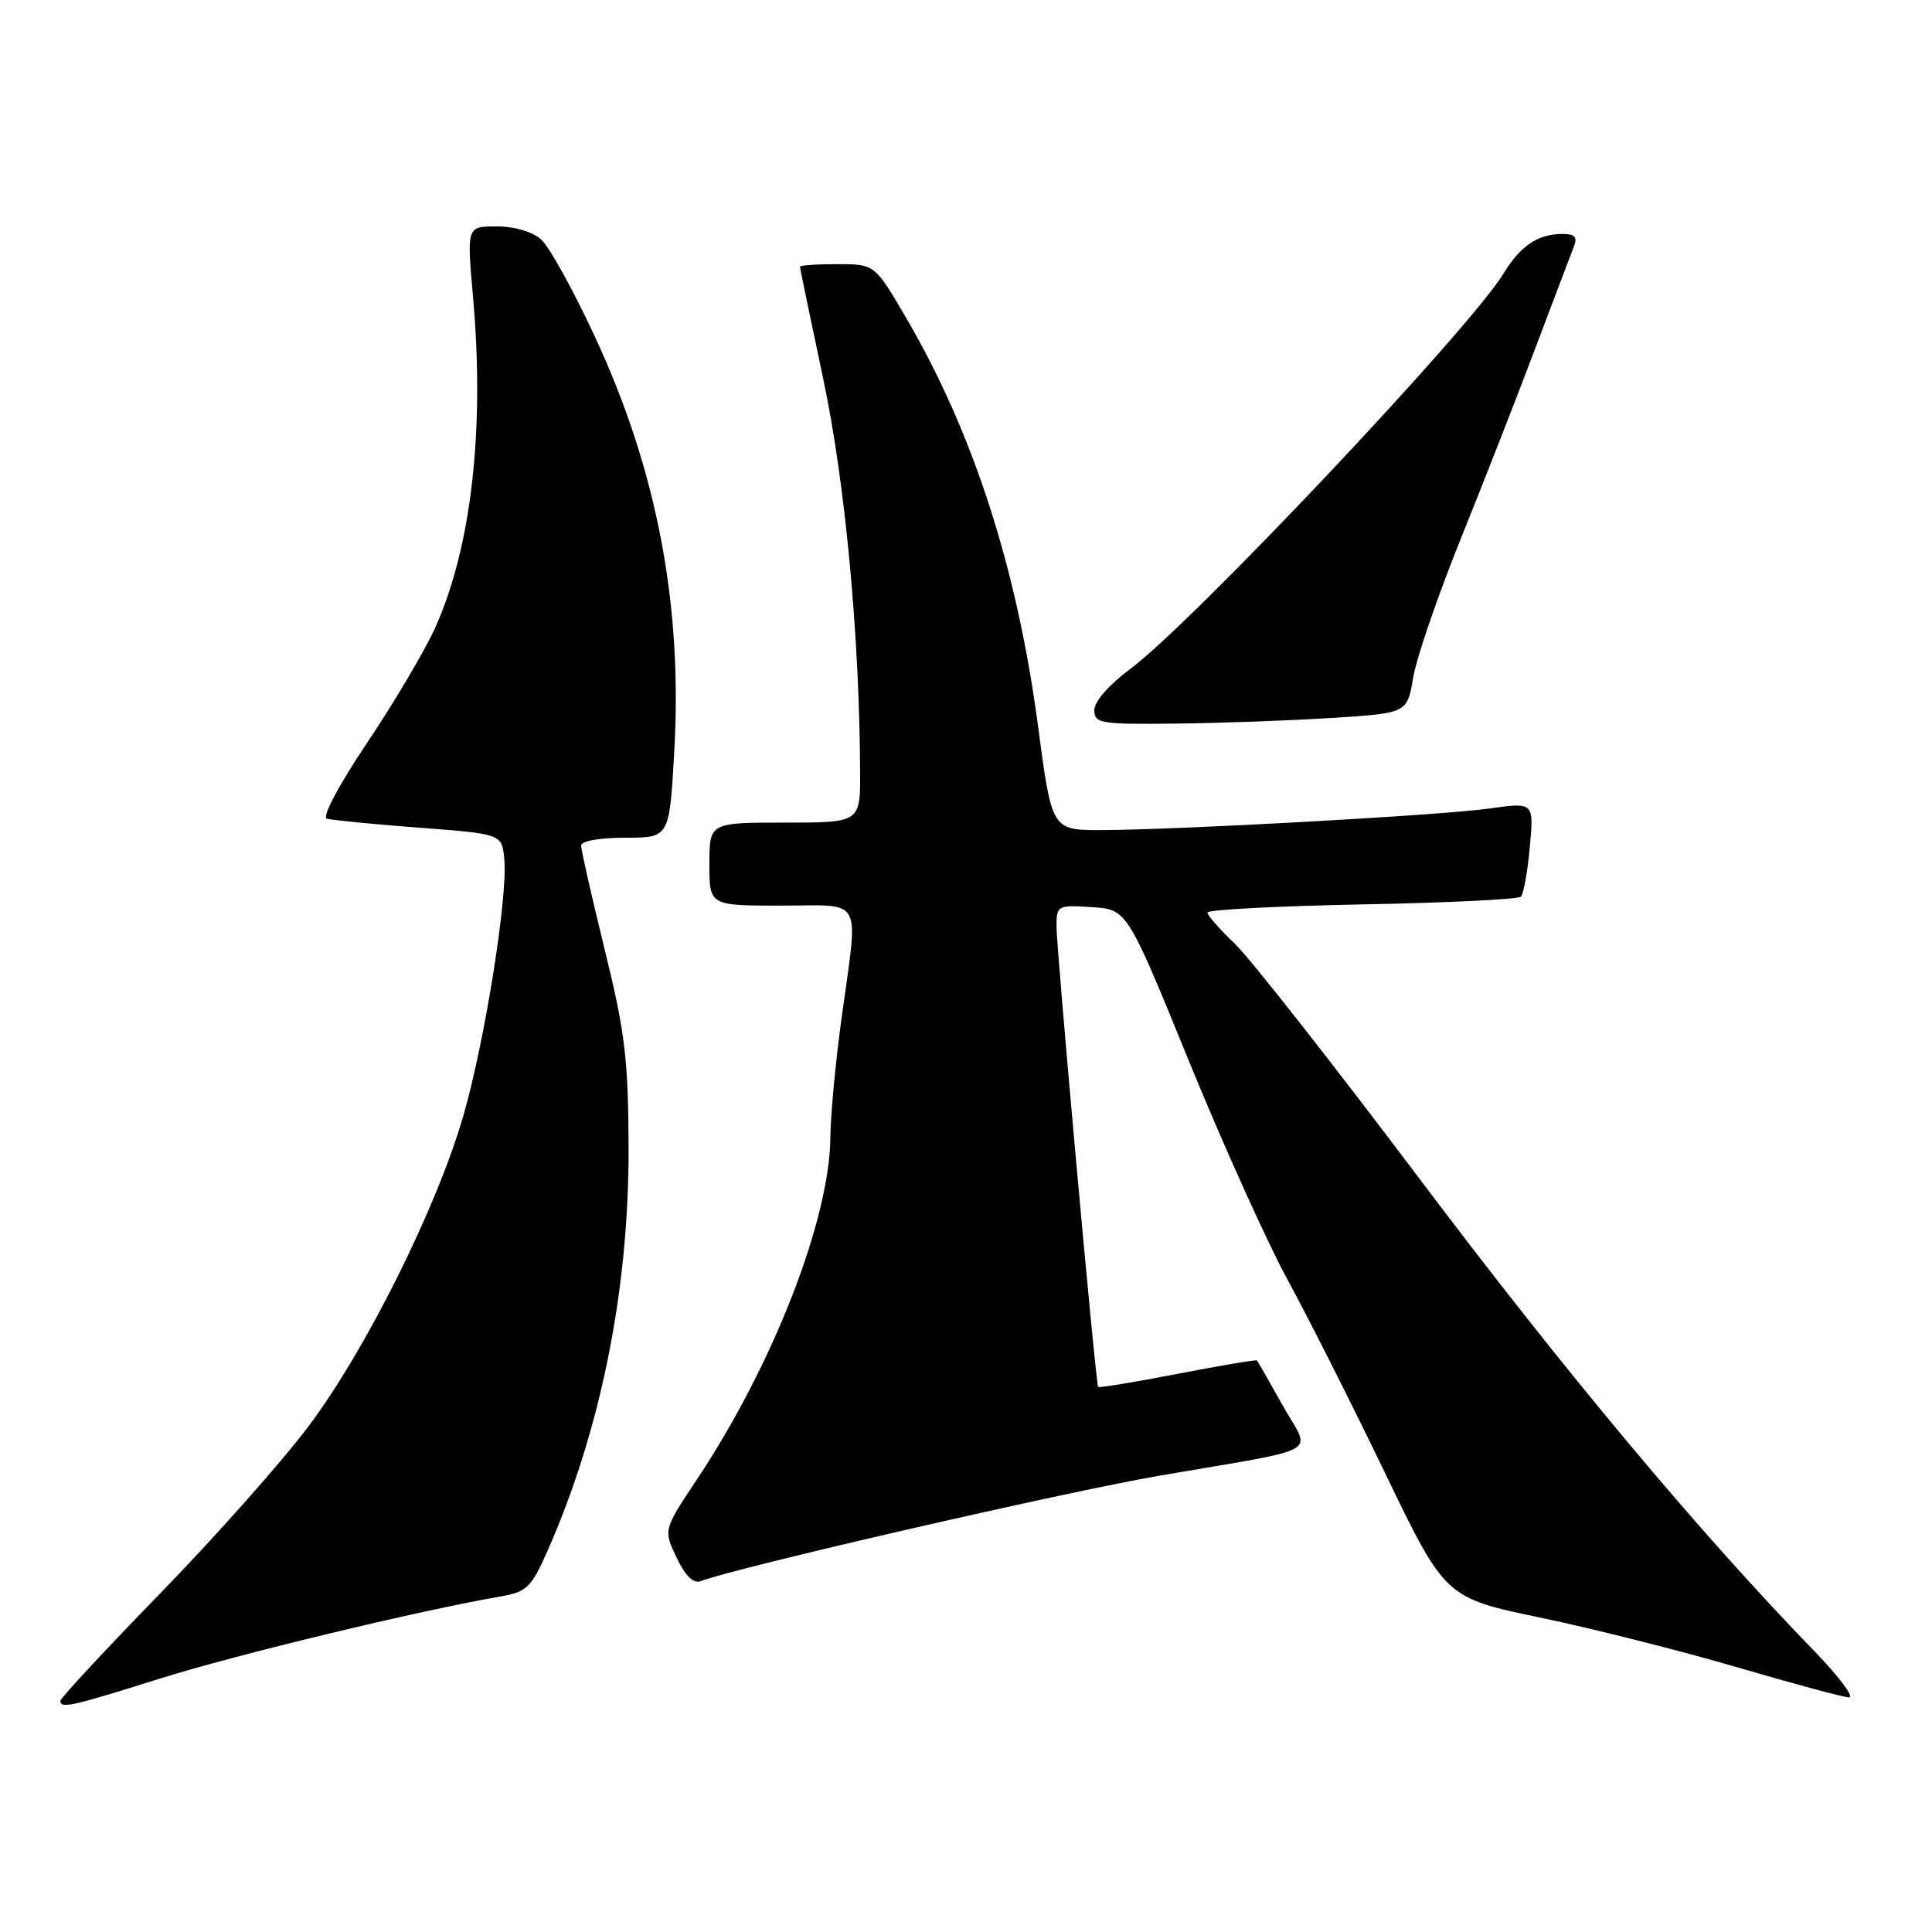 <?xml version="1.0" encoding="UTF-8" standalone="no"?>
<!DOCTYPE svg PUBLIC "-//W3C//DTD SVG 1.1//EN" "http://www.w3.org/Graphics/SVG/1.1/DTD/svg11.dtd" >
<svg xmlns="http://www.w3.org/2000/svg" xmlns:xlink="http://www.w3.org/1999/xlink" version="1.1" viewBox="0 0 256 256">
 <g >
 <path fill="currentColor"
d=" M 21.17 222.43 C 31.15 219.28 55.40 213.43 66.33 211.54 C 69.79 210.94 70.39 210.36 72.53 205.54 C 79.60 189.55 83.35 170.89 83.29 152.00 C 83.25 140.35 82.82 136.76 80.12 125.80 C 78.41 118.82 77.00 112.63 77.00 112.05 C 77.00 111.44 79.41 111.00 82.85 111.00 C 88.70 111.00 88.70 111.00 89.34 99.66 C 90.46 80.12 87.04 62.26 78.80 44.55 C 75.98 38.47 72.79 32.71 71.72 31.75 C 70.56 30.70 68.18 30.00 65.81 30.00 C 61.85 30.00 61.85 30.00 62.67 39.25 C 64.24 56.80 62.49 72.35 57.74 83.01 C 56.40 86.03 52.34 92.91 48.72 98.31 C 44.86 104.06 42.63 108.27 43.32 108.48 C 43.97 108.67 49.45 109.21 55.50 109.67 C 66.50 110.50 66.50 110.50 66.82 113.82 C 67.30 118.80 64.26 137.86 61.42 147.76 C 57.93 159.91 48.48 178.89 40.88 188.99 C 37.37 193.67 28.54 203.62 21.25 211.11 C 13.96 218.60 8.00 225.02 8.00 225.37 C 8.00 226.44 9.47 226.11 21.17 222.43 Z  M 240.38 218.75 C 225.05 202.94 207.33 181.75 188.13 156.24 C 176.64 140.98 165.62 126.95 163.62 125.05 C 161.63 123.16 160.00 121.30 160.00 120.92 C 160.00 120.54 169.20 120.06 180.44 119.84 C 191.68 119.63 201.17 119.17 201.52 118.81 C 201.88 118.45 202.42 115.49 202.71 112.23 C 203.25 106.30 203.25 106.30 197.38 107.13 C 190.87 108.04 156.24 109.96 145.93 109.99 C 139.37 110.00 139.37 110.00 137.55 96.25 C 134.78 75.35 128.99 57.40 120.11 42.19 C 115.91 35.00 115.91 35.00 110.96 35.00 C 108.23 35.00 106.00 35.15 106.00 35.34 C 106.00 35.53 107.38 42.17 109.06 50.09 C 111.99 63.90 113.88 84.04 113.97 102.25 C 114.00 109.00 114.00 109.00 104.00 109.00 C 94.00 109.00 94.00 109.00 94.00 114.50 C 94.00 120.00 94.00 120.00 103.50 120.00 C 114.58 120.00 113.76 118.46 111.50 135.00 C 110.71 140.78 110.05 147.81 110.03 150.64 C 109.96 161.54 102.46 180.82 92.38 195.98 C 87.90 202.71 87.90 202.71 89.65 206.39 C 90.80 208.81 91.89 209.87 92.84 209.51 C 97.53 207.71 140.89 197.74 153.50 195.56 C 175.86 191.70 173.71 192.92 169.95 186.21 C 168.19 183.07 166.67 180.40 166.56 180.27 C 166.46 180.14 161.72 180.94 156.04 182.04 C 150.36 183.14 145.62 183.92 145.51 183.77 C 145.18 183.33 139.98 125.76 139.99 122.70 C 140.00 119.98 140.15 119.90 144.67 120.20 C 149.34 120.50 149.34 120.50 157.50 140.50 C 161.99 151.50 167.88 164.56 170.58 169.52 C 173.29 174.48 179.10 186.00 183.50 195.13 C 191.50 211.71 191.50 211.71 204.13 214.35 C 211.07 215.80 222.77 218.75 230.13 220.91 C 237.48 223.06 244.16 224.87 244.97 224.91 C 245.78 224.96 243.71 222.19 240.38 218.75 Z  M 176.48 95.13 C 186.46 94.50 186.46 94.50 187.25 89.79 C 187.68 87.20 190.54 78.87 193.60 71.29 C 196.66 63.71 201.11 52.33 203.49 46.00 C 205.88 39.67 208.14 33.71 208.52 32.75 C 209.05 31.41 208.71 31.00 207.04 31.00 C 203.80 31.00 201.46 32.57 199.24 36.22 C 194.81 43.53 157.94 82.58 149.75 88.65 C 146.96 90.72 145.00 92.96 145.00 94.09 C 145.00 95.86 145.79 95.99 155.75 95.88 C 161.66 95.82 170.99 95.48 176.48 95.13 Z "/>
</g>
</svg>